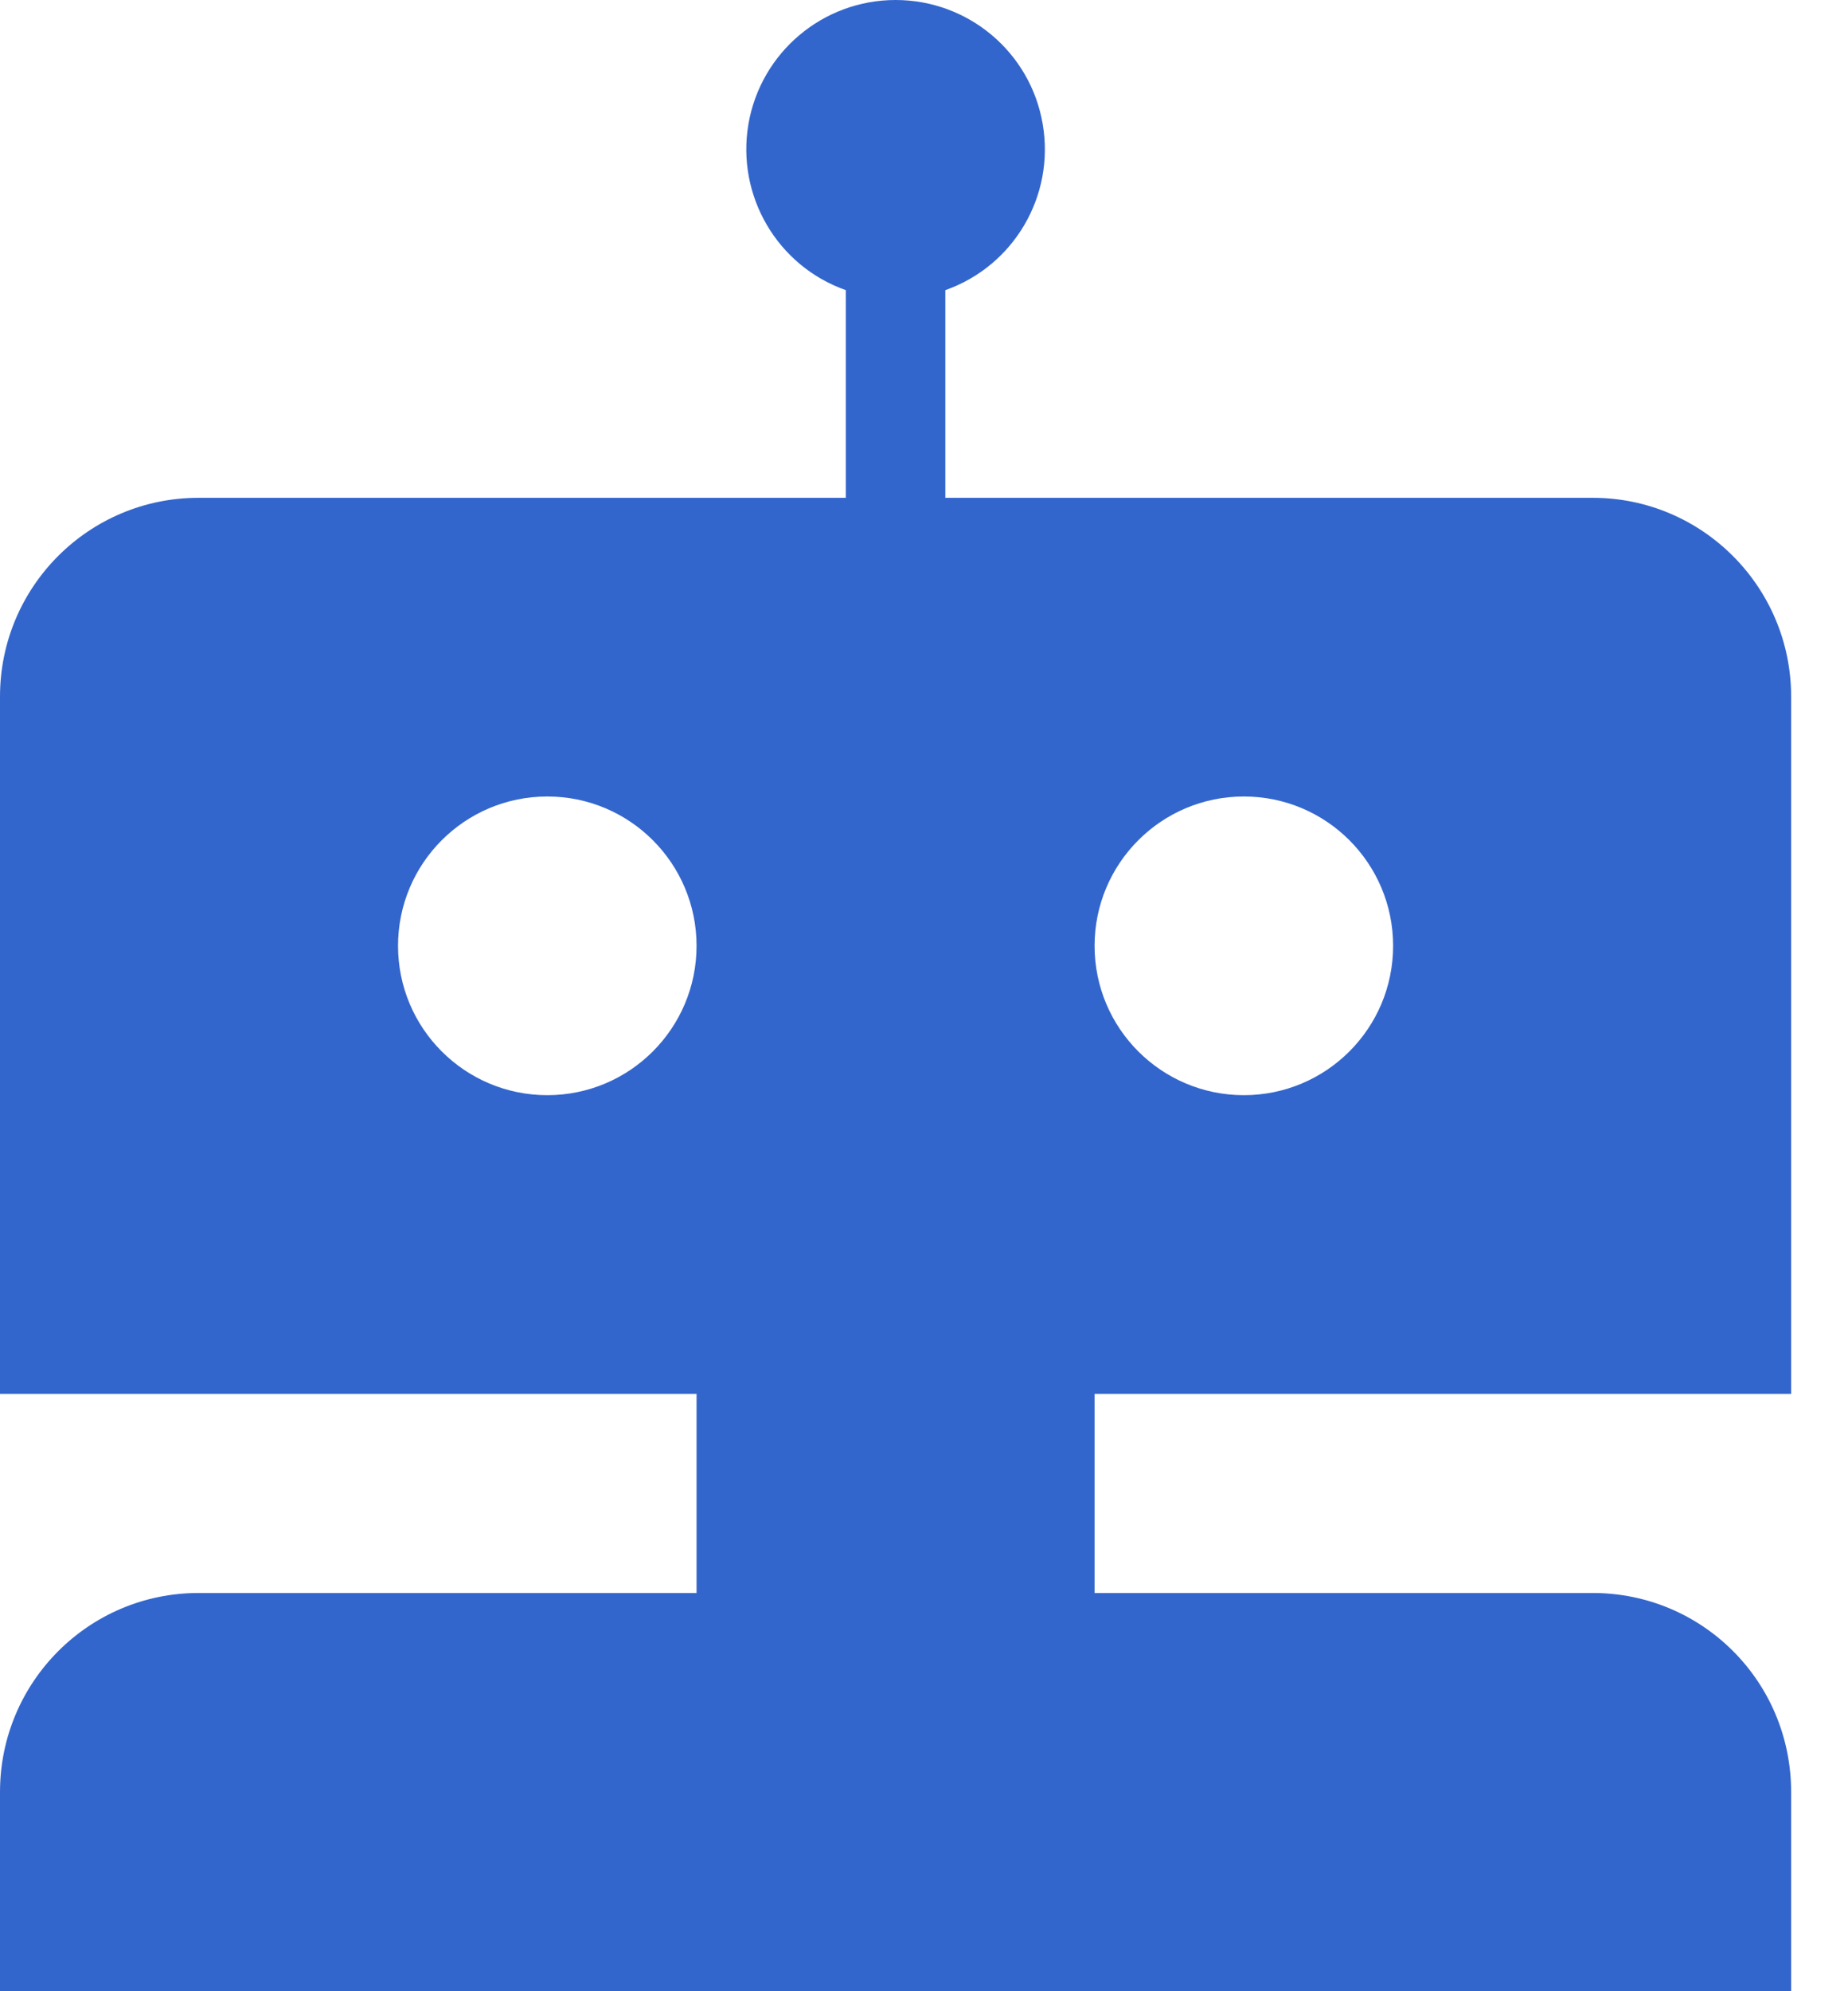 <svg xmlns="http://www.w3.org/2000/svg" width="13" height="14" viewBox="0 0 13 14"><g fill="none" fill-rule="evenodd"><g fill="#36C"><path d="M92.65 728.5h4.554c.771 0 1.396.627 1.396 1.398v4.902h-4.9v1.4h3.504c.771 0 1.396.622 1.396 1.4v1.4H86v-1.4c0-.774.625-1.4 1.397-1.4H90.9v-1.4H86v-4.902c0-.773.625-1.398 1.397-1.398h4.553v-1.46c-.482-.17-.771-.663-.685-1.168.087-.504.524-.872 1.035-.872.512 0 .949.368 1.035.872.087.505-.203.998-.685 1.168v1.46zm-2.8 4.2c.58 0 1.05-.47 1.05-1.05 0-.58-.47-1.05-1.05-1.05-.58 0-1.05.47-1.05 1.05 0 .58.47 1.05 1.05 1.05zm4.9 0c.58 0 1.05-.47 1.05-1.05 0-.58-.47-1.05-1.05-1.05-.58 0-1.05.47-1.05 1.05 0 .58.47 1.05 1.05 1.05z" transform="translate(-86 -725)"/></g></g></svg>